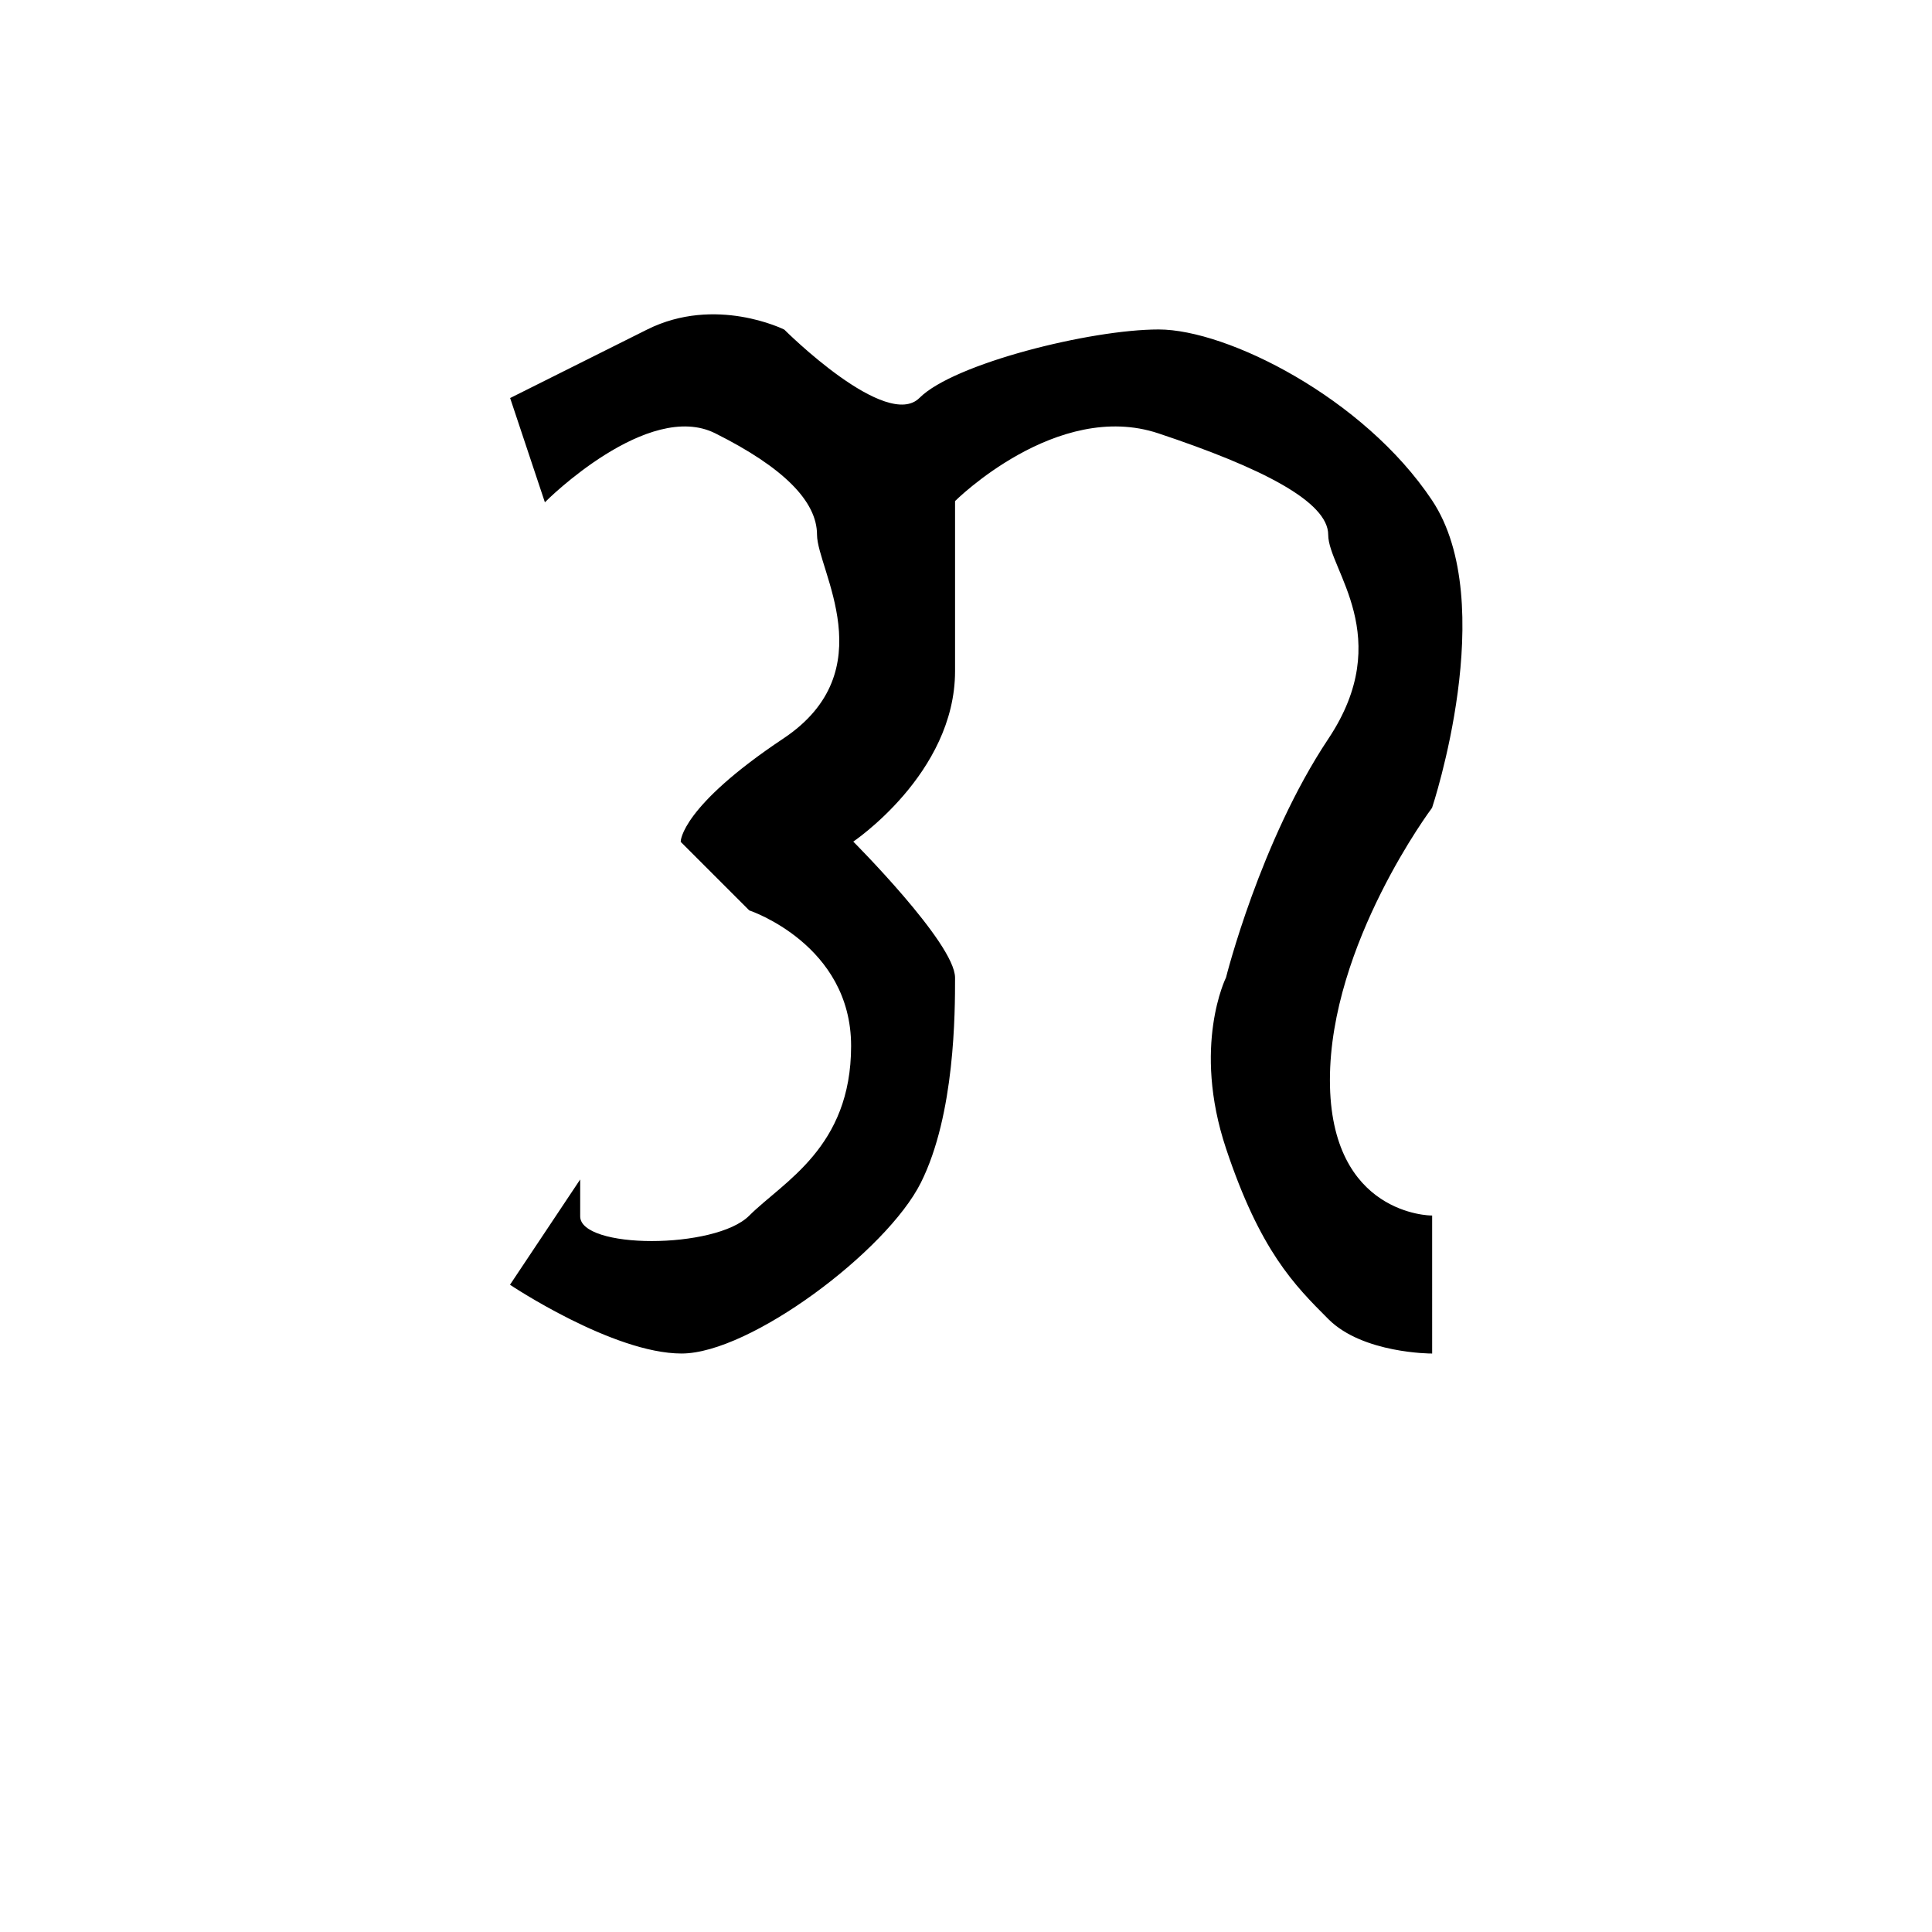 <?xml version="1.0" encoding="UTF-8" standalone="no"?>
<!-- Created with Inkscape (http://www.inkscape.org/) -->

<svg
   xmlns:dc="http://purl.org/dc/elements/1.1/"
   xmlns:cc="http://creativecommons.org/ns#"
   xmlns:rdf="http://www.w3.org/1999/02/22-rdf-syntax-ns#"
   xmlns:svg="http://www.w3.org/2000/svg"
   xmlns="http://www.w3.org/2000/svg"
   xmlns:sodipodi="http://sodipodi.sourceforge.net/DTD/sodipodi-0.dtd"
   xmlns:inkscape="http://www.inkscape.org/namespaces/inkscape"
   width="300mm"
   height="300mm"
   viewBox="0 0 300 300"
   version="1.1"
   id="svg8"
   inkscape:version="0.92.1 r15371"
   sodipodi:docname="badlit GA.svg">
  <defs
     id="defs2" />
  <sodipodi:namedview
     id="base"
     pagecolor="#ffffff"
     bordercolor="#666666"
     borderopacity="1.0"
     inkscape:pageopacity="0.0"
     inkscape:pageshadow="2"
     inkscape:zoom="0.7"
     inkscape:cx="422.74342"
     inkscape:cy="571.96675"
     inkscape:document-units="mm"
     inkscape:current-layer="layer1"
     showgrid="true"
     showguides="true"
     inkscape:window-width="1920"
     inkscape:window-height="1027"
     inkscape:window-x="1912"
     inkscape:window-y="-8"
     inkscape:window-maximized="1">
    <inkscape:grid
       type="xygrid"
       id="grid22" />
    <inkscape:grid
       type="xygrid"
       id="grid3694" />
  </sodipodi:namedview>
  <g
     inkscape:label="Layer 1"
     inkscape:groupmode="layer"
     id="layer1"
     transform="translate(0,3)">
    <path
       style="fill:#000000;stroke:#000000;stroke-width:0.265px;stroke-linecap:butt;stroke-linejoin:miter;stroke-opacity:1"
       d="m 84.667,74.75 c 0,0 15.875,-15.875 26.458,-10.583 C 121.708,69.458 127,74.75 127,80.042 c 0,5.292 10.583,21.167 -5.292,31.75 -15.875,10.583 -15.875,15.875 -15.875,15.875 L 116.417,138.25 c 0,0 15.875,5.292 15.875,21.167 0,15.875 -10.583,21.167 -15.875,26.458 -5.292,5.292 -26.458,5.292 -26.458,0 0,-5.292 0,-5.292 0,-5.292 l -10.583,15.875 c 0,0 15.875,10.583 26.458,10.583 10.583,0 31.75,-15.875 37.042,-26.458 5.292,-10.583 5.292,-26.458 5.292,-31.75 0,-5.292 -15.875,-21.167 -15.875,-21.167 0,0 15.875,-10.583 15.875,-26.458 0,-15.875 0,-26.458 0,-26.458 0,0 15.875,-15.875 31.75,-10.583 15.875,5.292 26.458,10.583 26.458,15.875 0,5.292 10.583,15.875 0,31.75 -10.583,15.875 -15.875,37.042 -15.875,37.042 0,0 -5.292,10.583 0,26.458 5.292,15.875 10.583,21.167 15.875,26.458 5.292,5.292 15.875,5.292 15.875,5.292 V 185.875 c 0,0 -15.875,0 -15.875,-21.167 0,-21.167 15.875,-42.333 15.875,-42.333 0,0 10.583,-31.75 0,-47.625 -10.583,-15.875 -31.75,-26.458 -42.333,-26.458 -10.583,0 -31.75,5.292 -37.042,10.583 -5.292,5.292 -21.167,-10.583 -21.167,-10.583 0,0 -10.583,-5.292 -21.167,0 C 89.958,53.583 79.375,58.875 79.375,58.875 Z"
       id="path4725"
       inkscape:connector-curvature="0" />
  </g>
  <g
     inkscape:groupmode="layer"
     id="layer2"
     inkscape:label="Layer 2"
     transform="translate(0,3)" />
</svg>

